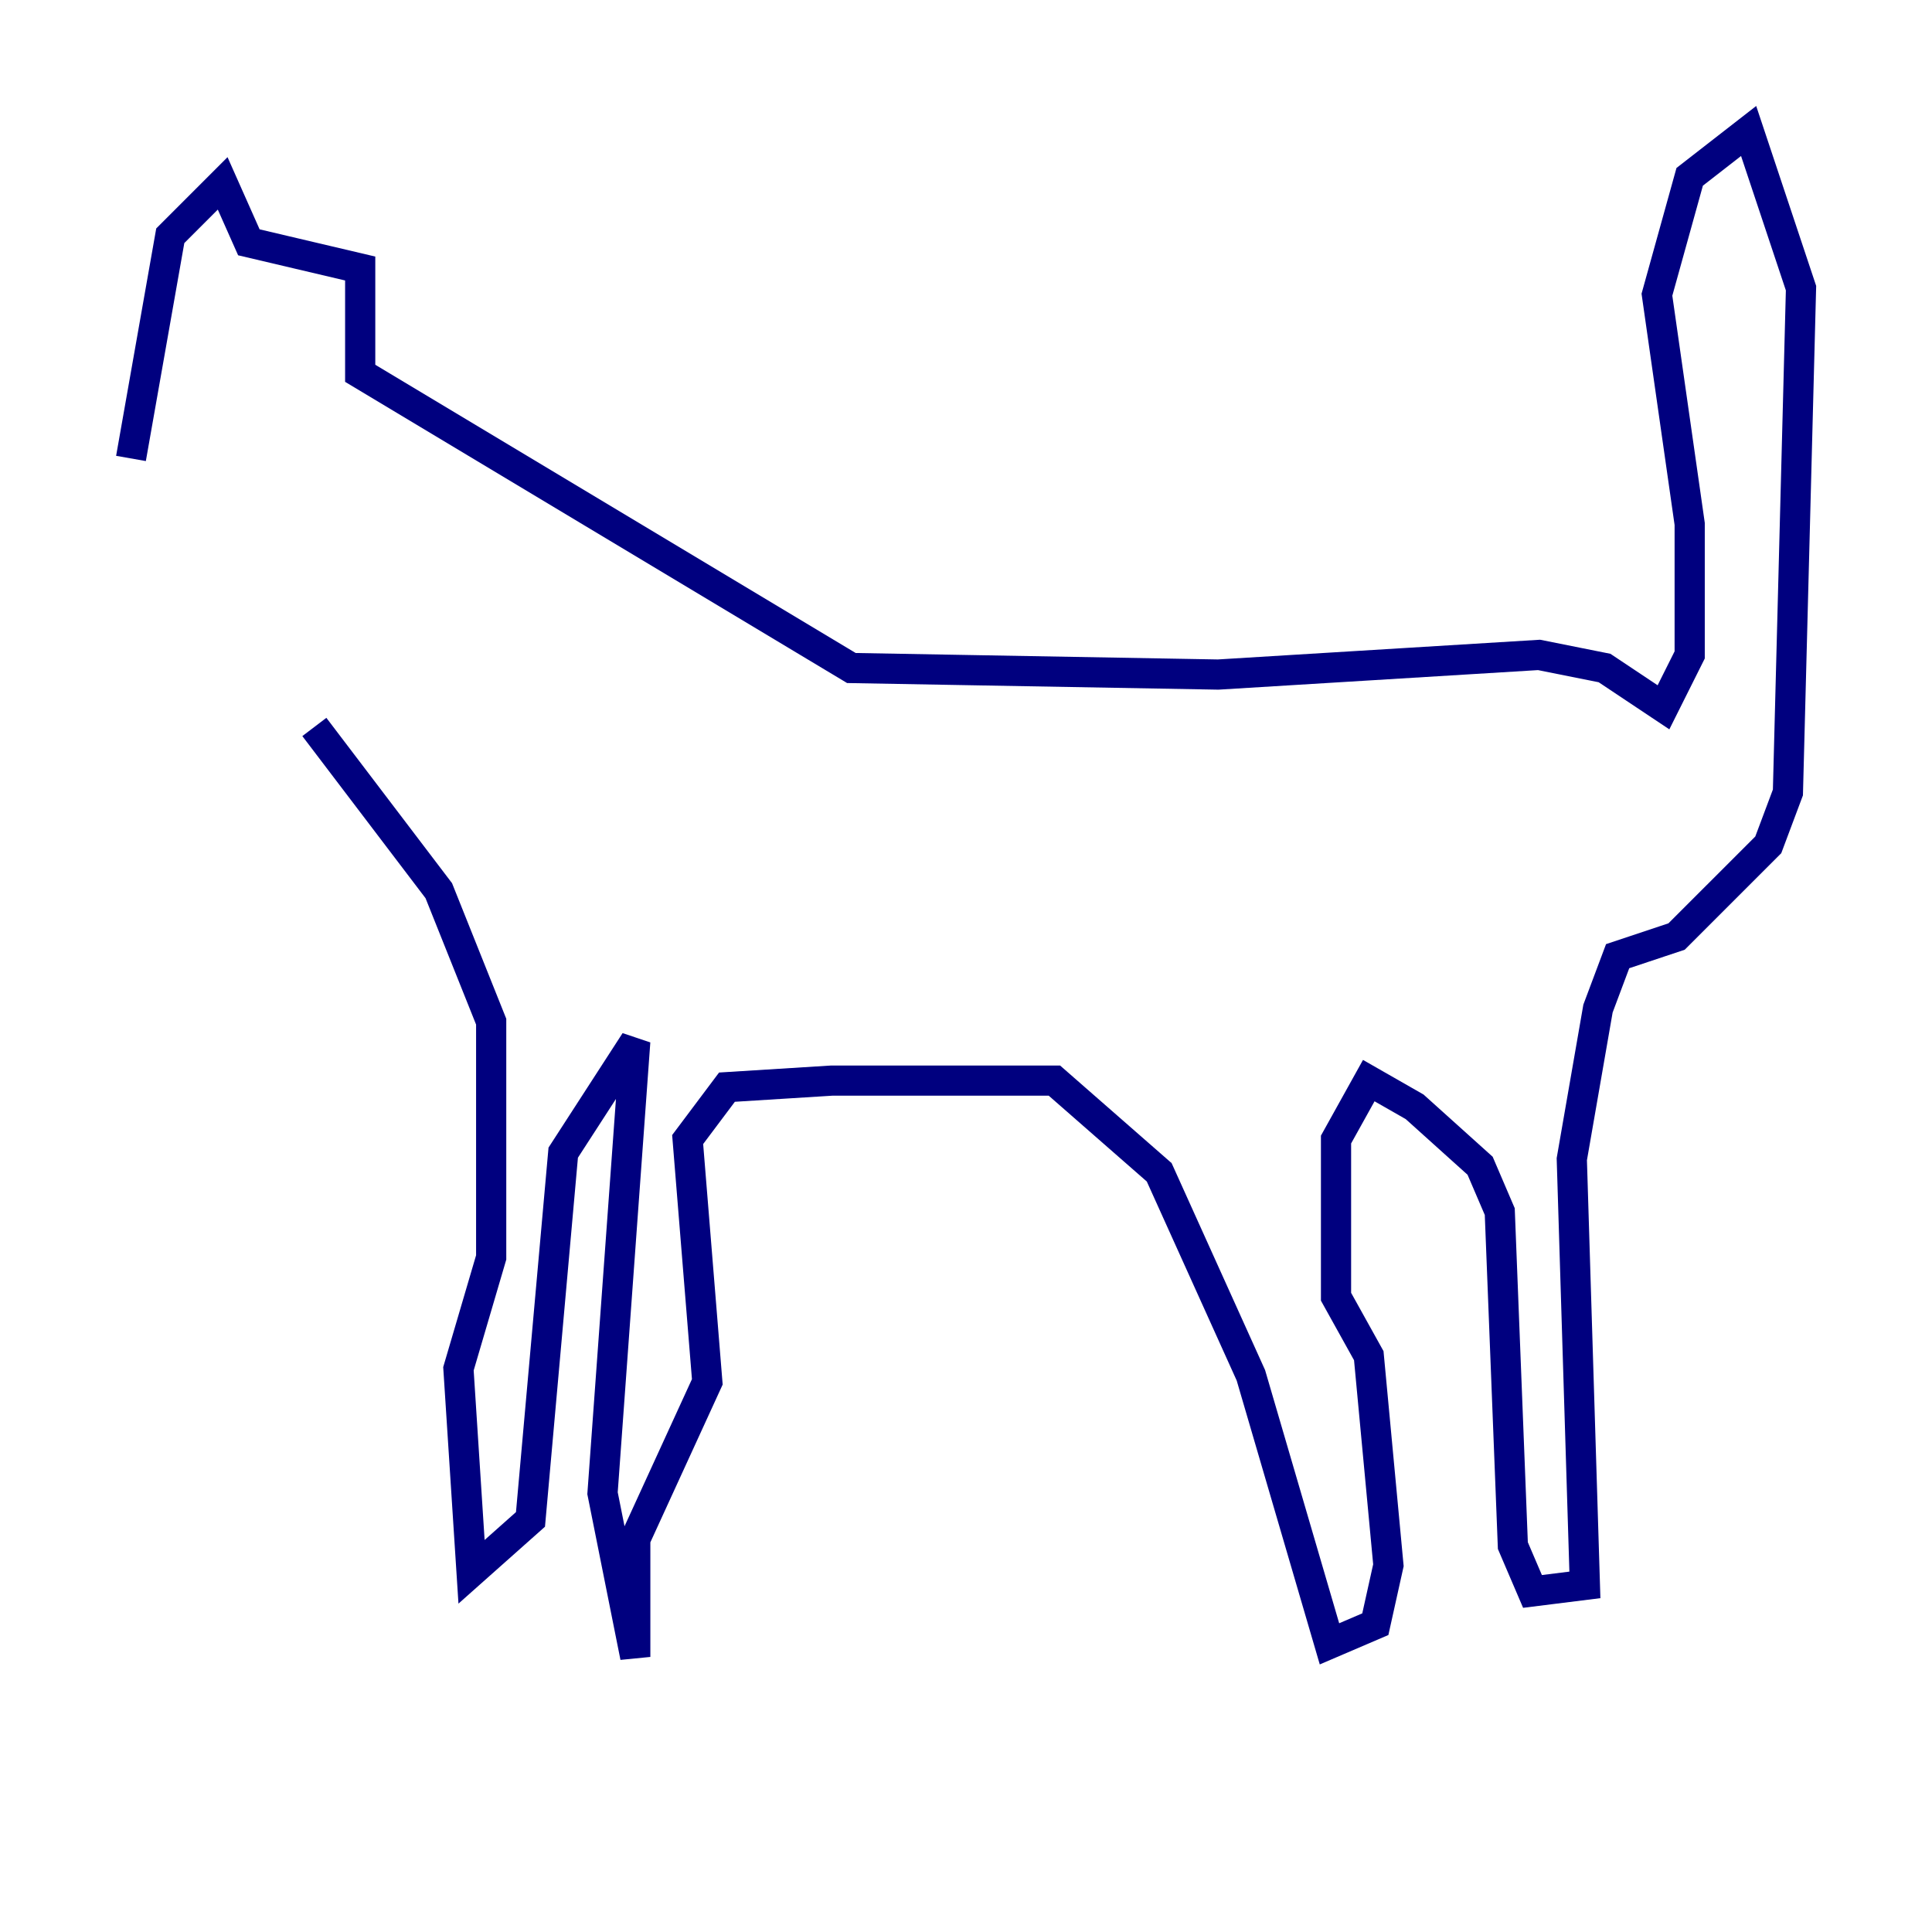 <?xml version="1.0" encoding="utf-8" ?>
<svg baseProfile="tiny" height="128" version="1.2" viewBox="0,0,128,128" width="128" xmlns="http://www.w3.org/2000/svg" xmlns:ev="http://www.w3.org/2001/xml-events" xmlns:xlink="http://www.w3.org/1999/xlink"><defs /><polyline fill="none" points="8.678,30.373 11.281,15.62 14.752,12.149 16.488,16.054 23.864,17.79 23.864,24.732 56.407,44.258 80.705,44.691 101.966,43.39 106.305,44.258 110.21,46.861 111.946,43.39 111.946,34.712 109.776,19.525 111.946,11.715 115.851,8.678 119.322,19.091 118.454,52.502 117.153,55.973 111.078,62.047 107.173,63.349 105.871,66.82 104.136,76.8 105.003,105.003 101.532,105.437 100.231,102.4 99.363,80.271 98.061,77.234 93.722,73.329 90.685,71.593 88.515,75.498 88.515,85.912 90.685,89.817 91.986,103.702 91.119,107.607 88.081,108.909 82.875,91.119 76.8,77.668 69.858,71.593 55.105,71.593 48.163,72.027 45.559,75.498 46.861,91.552 42.088,101.966 42.088,109.776 39.919,98.929 42.088,68.99 37.315,76.366 35.146,100.664 31.241,104.136 30.373,90.685 32.542,83.308 32.542,67.688 29.071,59.01 20.827,48.163" stroke="#00007f" stroke-width="2" /></svg>